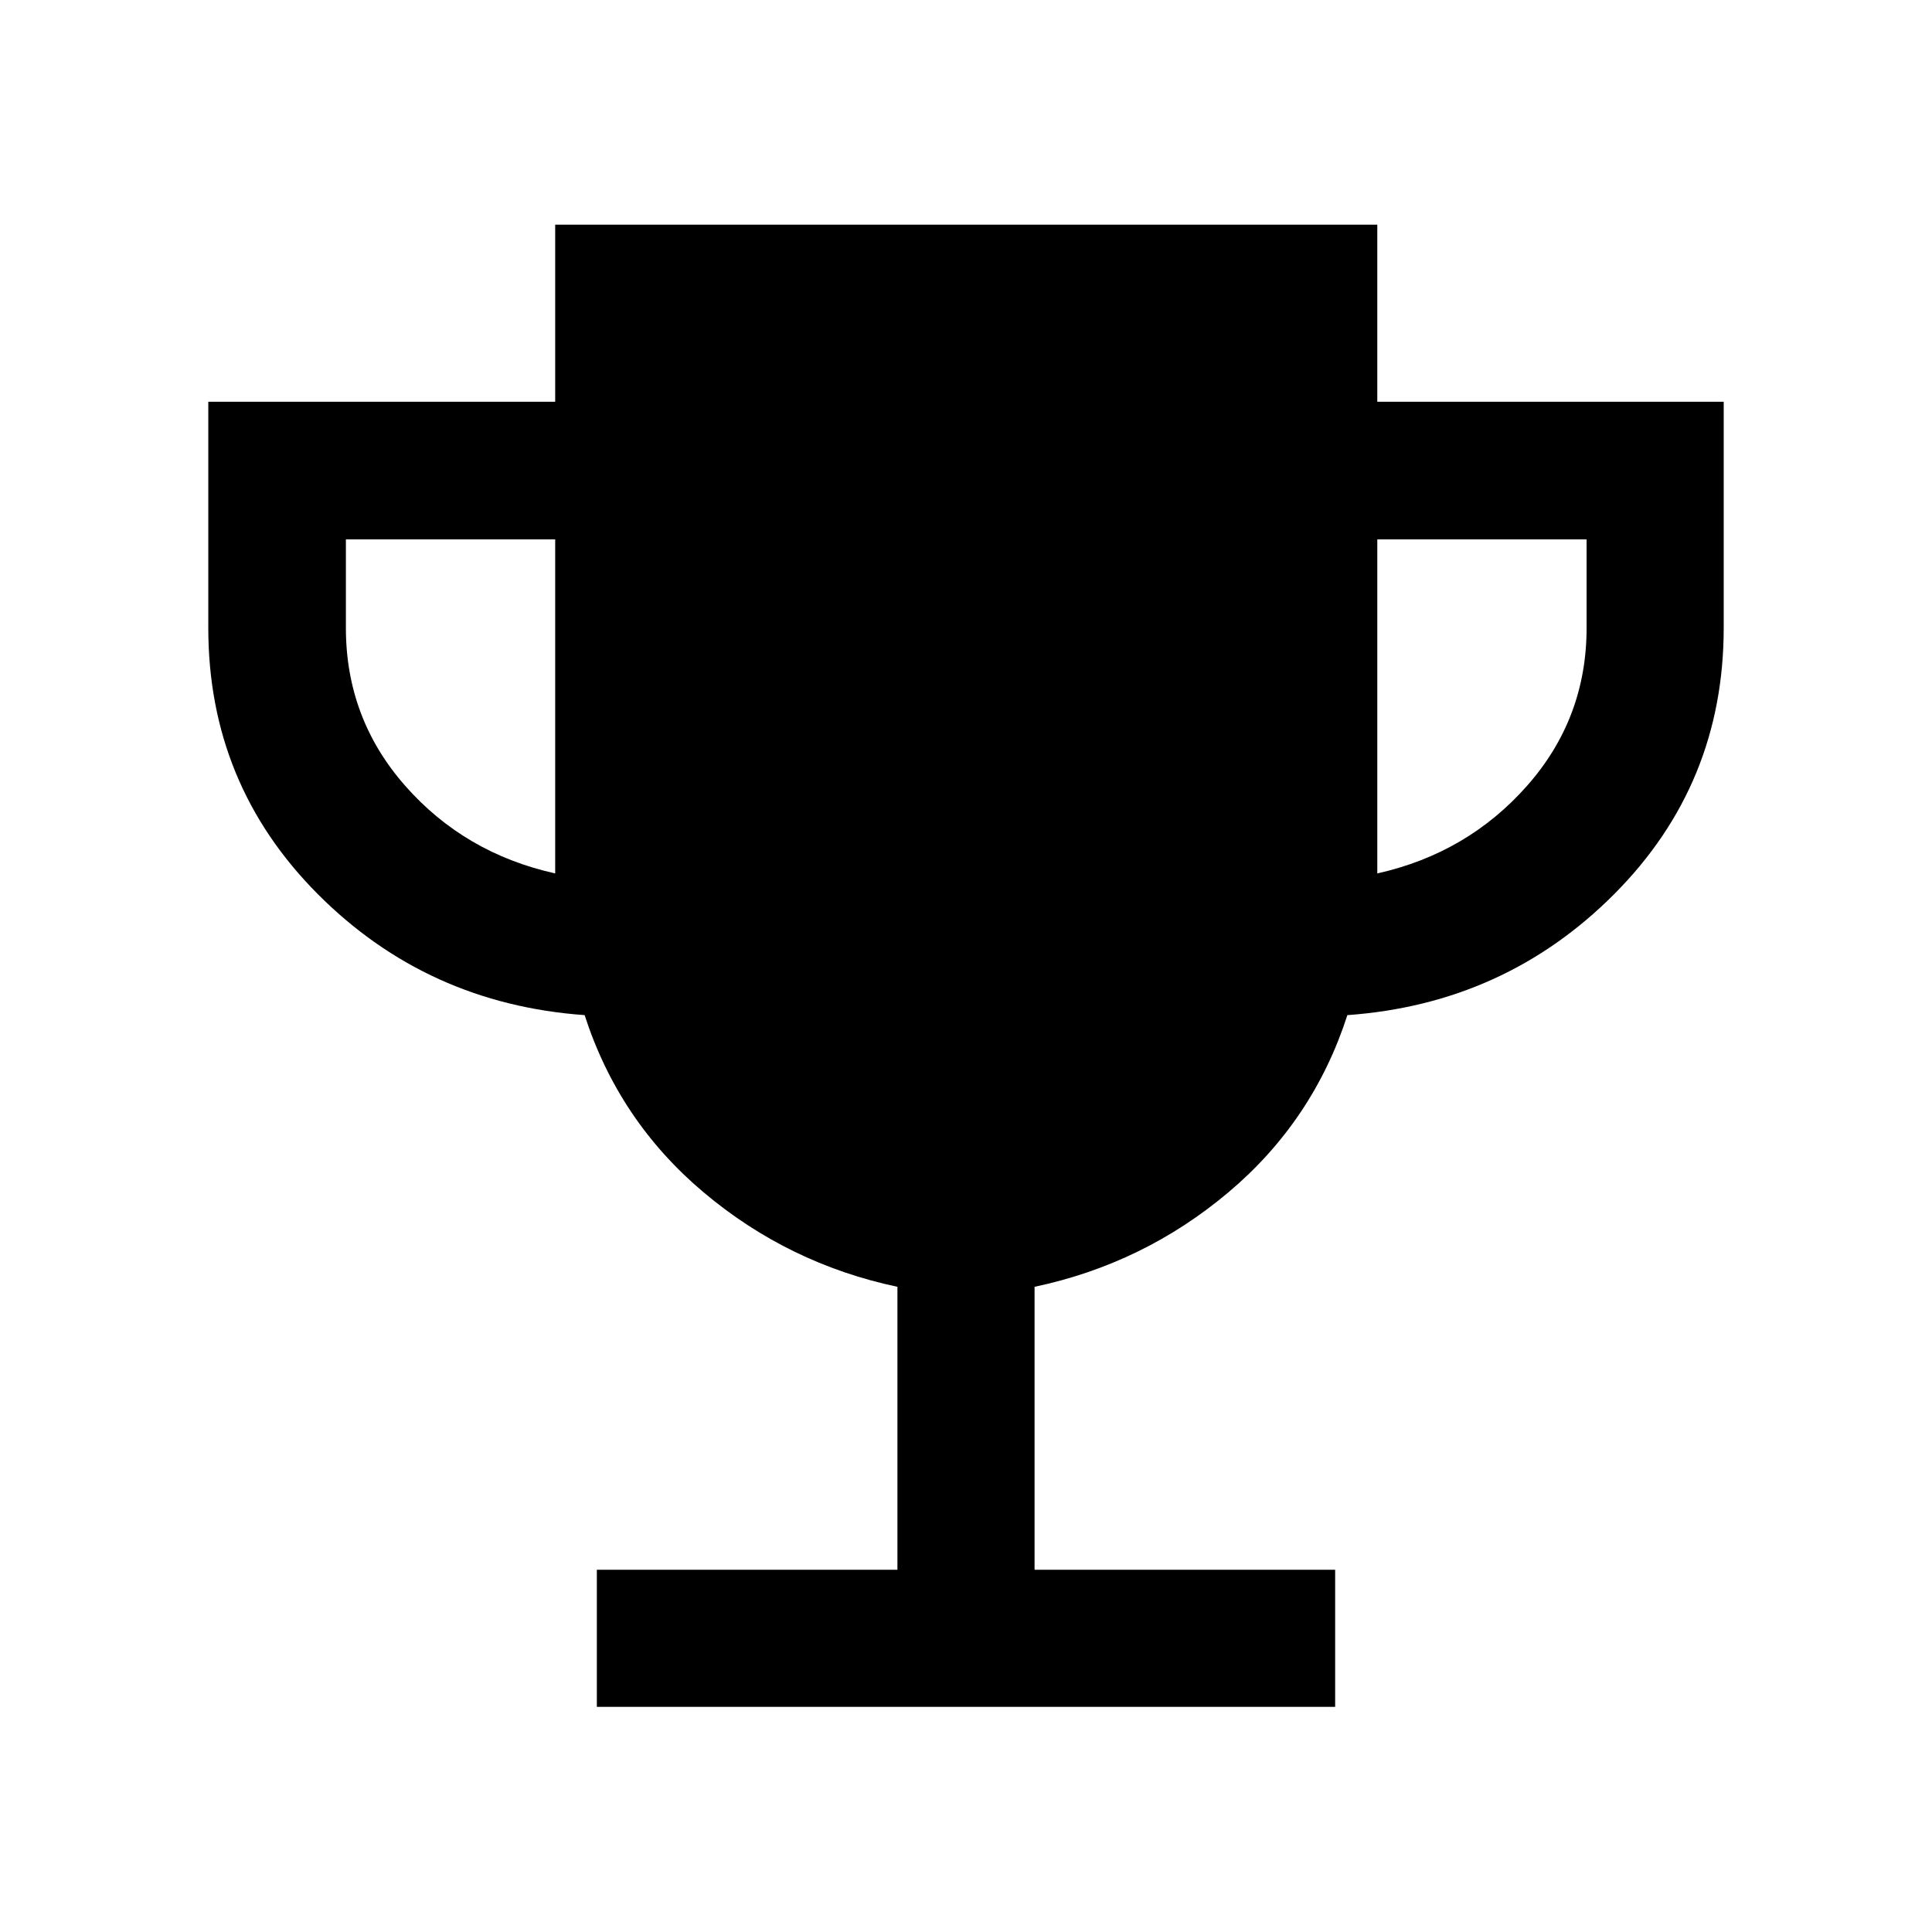 <svg xmlns="http://www.w3.org/2000/svg" height="48" viewBox="0 -960 960 960" width="48"><path d="M296.57-111.87V-180h149.36v-140.59q-54.23-11.48-96.35-46.98t-59.08-88.02q-78.3-5.61-132.65-60.19Q103.5-570.37 103.5-648v-112.37h172.37v-88h408.5v88H856.5V-648q0 77.63-54.35 132.22-54.35 54.58-132.65 60.19-16.96 52.52-59.08 88.02-42.12 35.5-96.35 46.98V-180h149.36v68.13H296.57ZM275.87-526v-166h-104v44q0 45 29.5 78.5t74.5 43.5Zm408.5 0q44.76-10 74.38-43.5 29.62-33.5 29.62-78.5v-44h-104v166Z"/></svg>